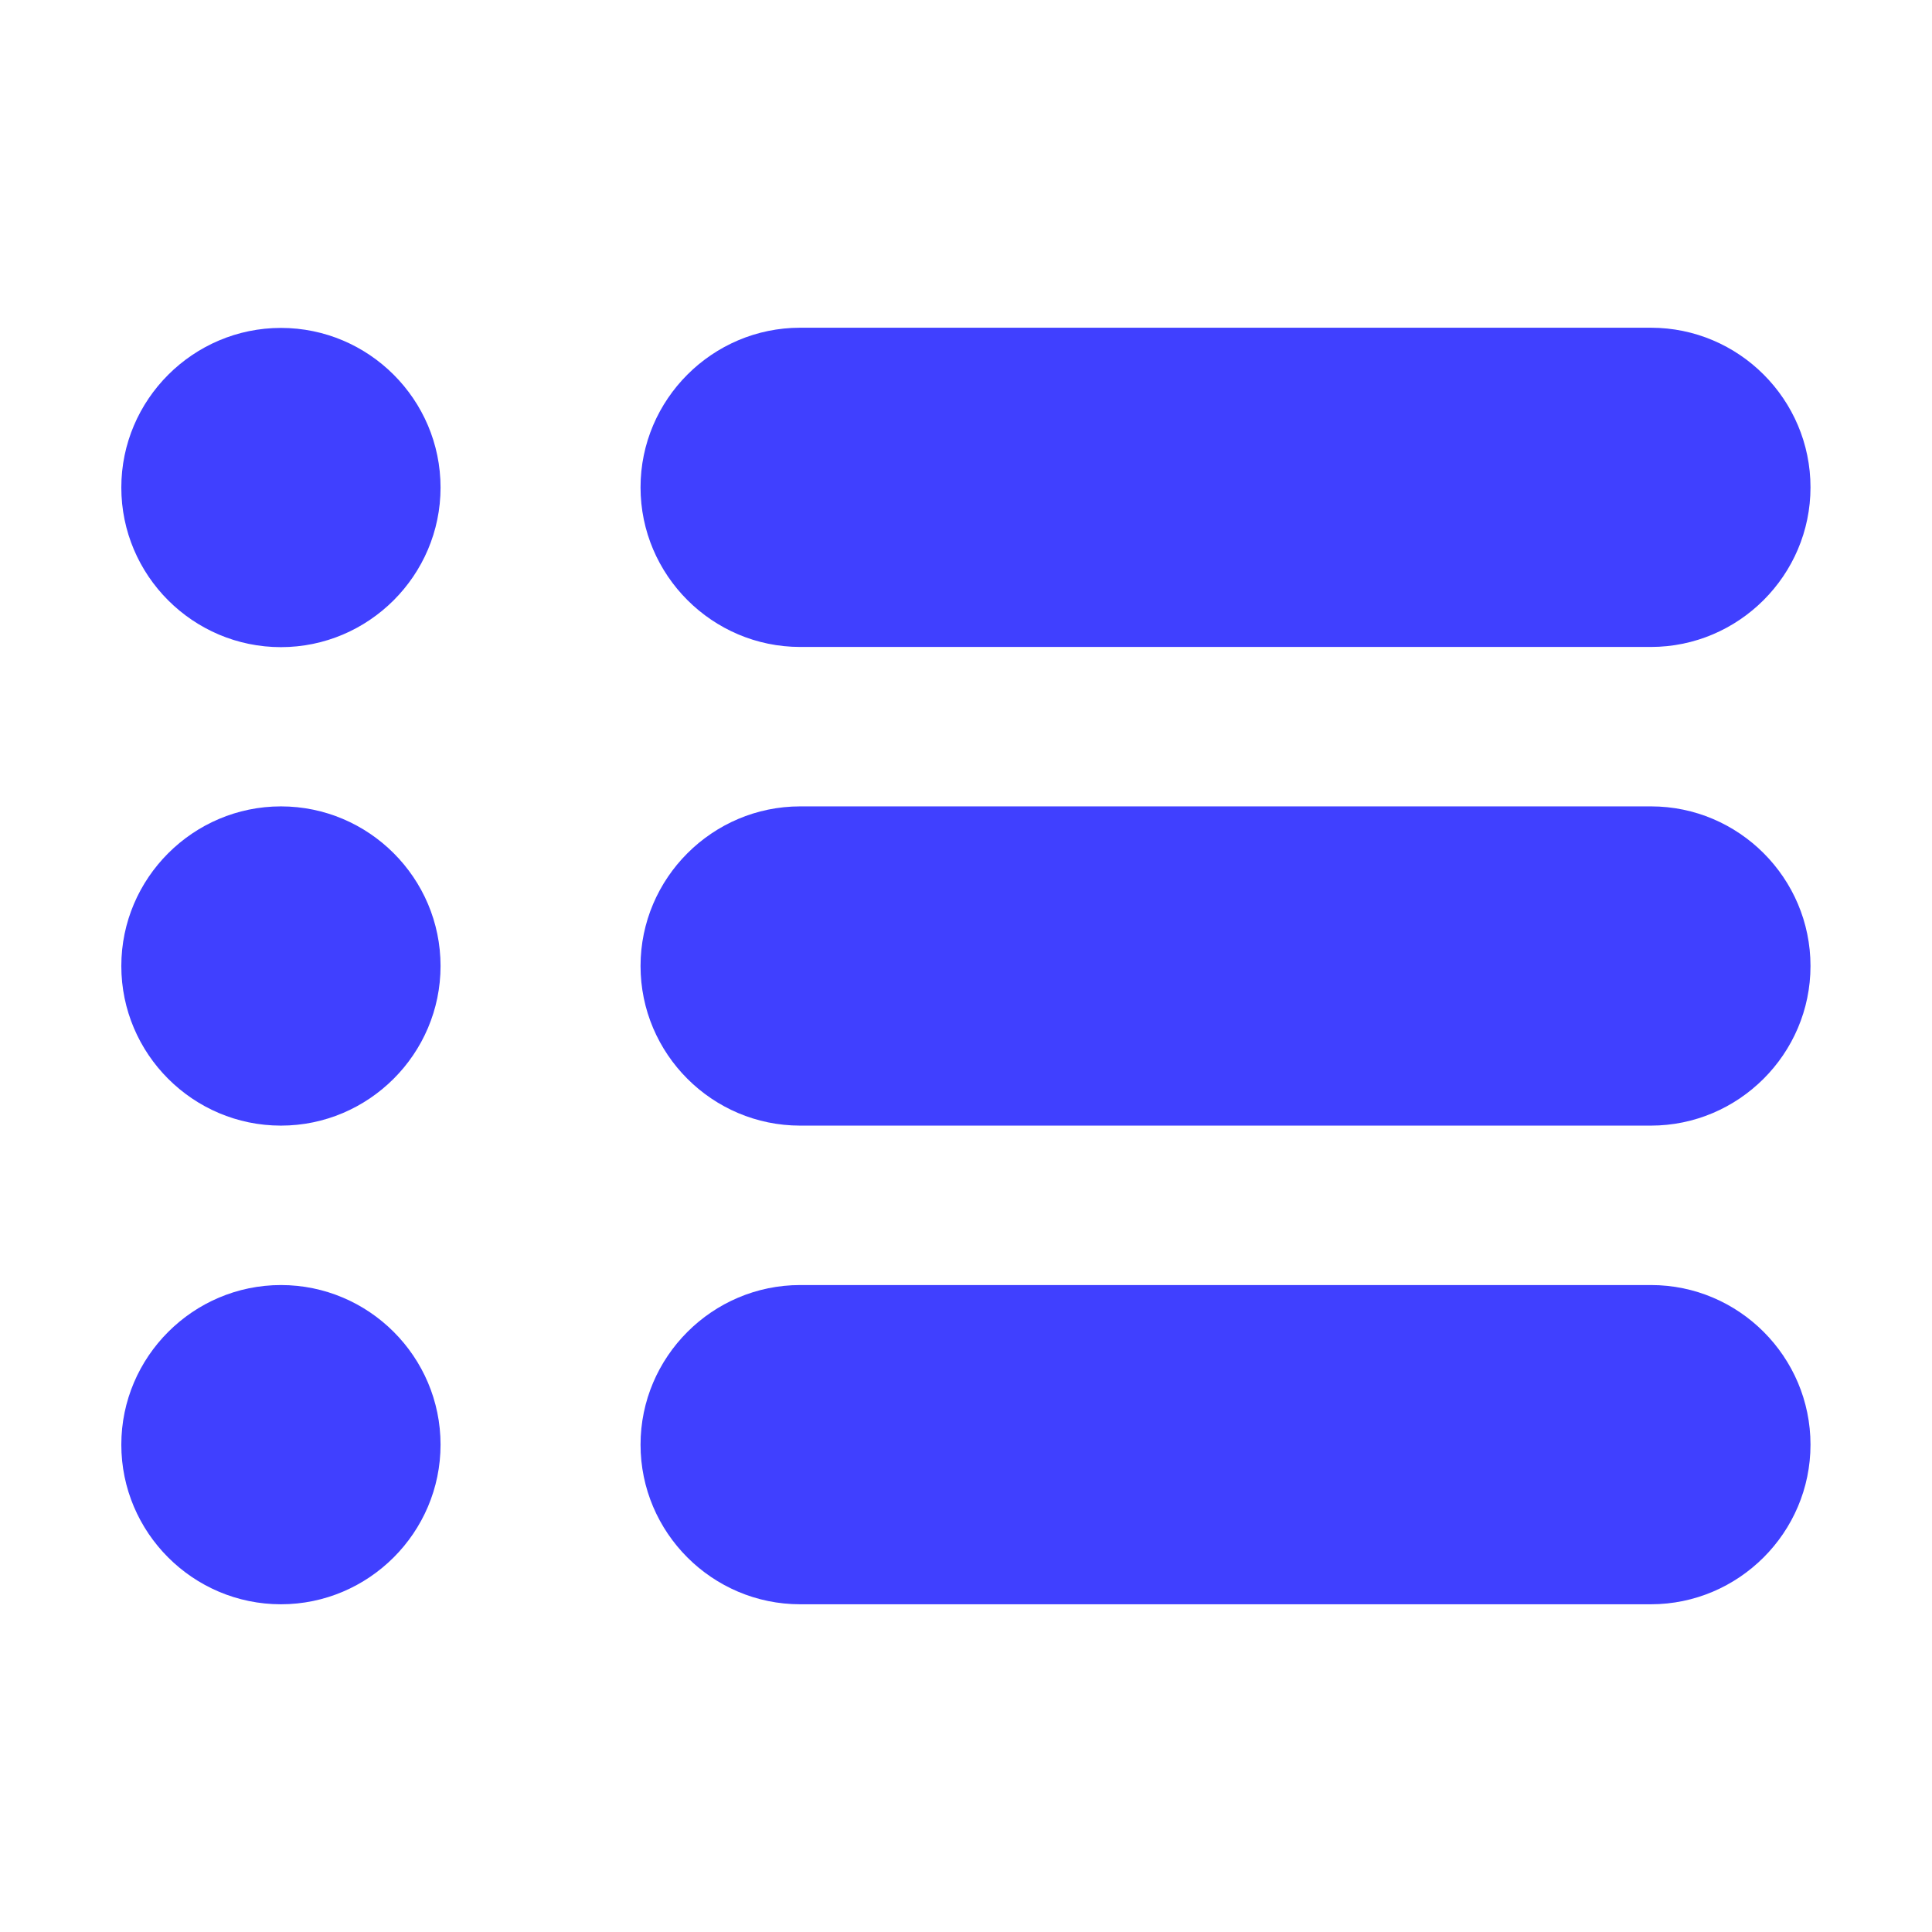 <?xml version="1.0" standalone="no"?><!DOCTYPE svg PUBLIC "-//W3C//DTD SVG 1.1//EN" "http://www.w3.org/Graphics/SVG/1.1/DTD/svg11.dtd"><svg t="1511599151391" class="icon" style="" viewBox="0 0 1024 1024" version="1.1" xmlns="http://www.w3.org/2000/svg" p-id="16705" xmlns:xlink="http://www.w3.org/1999/xlink" width="48" height="48"><defs><style type="text/css"></style></defs><path d="M424.1 342.9H875c46.5 0 84.6-38 84.6-84.6s-38-84.6-84.6-84.6H424.1c-46.5 0-84.6 38-84.6 84.6s38.1 84.6 84.6 84.6zM875.1 427.4h-451c-46.5 0-84.6 38-84.6 84.6s38 84.6 84.6 84.6H875c46.5 0 84.6-38 84.6-84.6s-38-84.6-84.5-84.6zM875.1 681.1h-451c-46.5 0-84.6 38-84.6 84.6s38 84.6 84.6 84.6H875c46.5 0 84.6-38 84.6-84.6s-38-84.6-84.5-84.6zM148.9 173.8c-46.5 0-84.6 38-84.6 84.6s38 84.6 84.6 84.6c46.5 0 84.6-38 84.6-84.6s-38-84.6-84.6-84.6zM148.9 427.4c-46.5 0-84.6 38-84.6 84.6s38 84.6 84.6 84.6c46.5 0 84.6-38 84.6-84.6s-38-84.6-84.6-84.6zM148.9 681.1c-46.5 0-84.6 38-84.6 84.6s38 84.6 84.6 84.6c46.5 0 84.6-38 84.6-84.6s-38-84.6-84.6-84.6z" p-id="16706" fill="#4040ff"></path></svg>